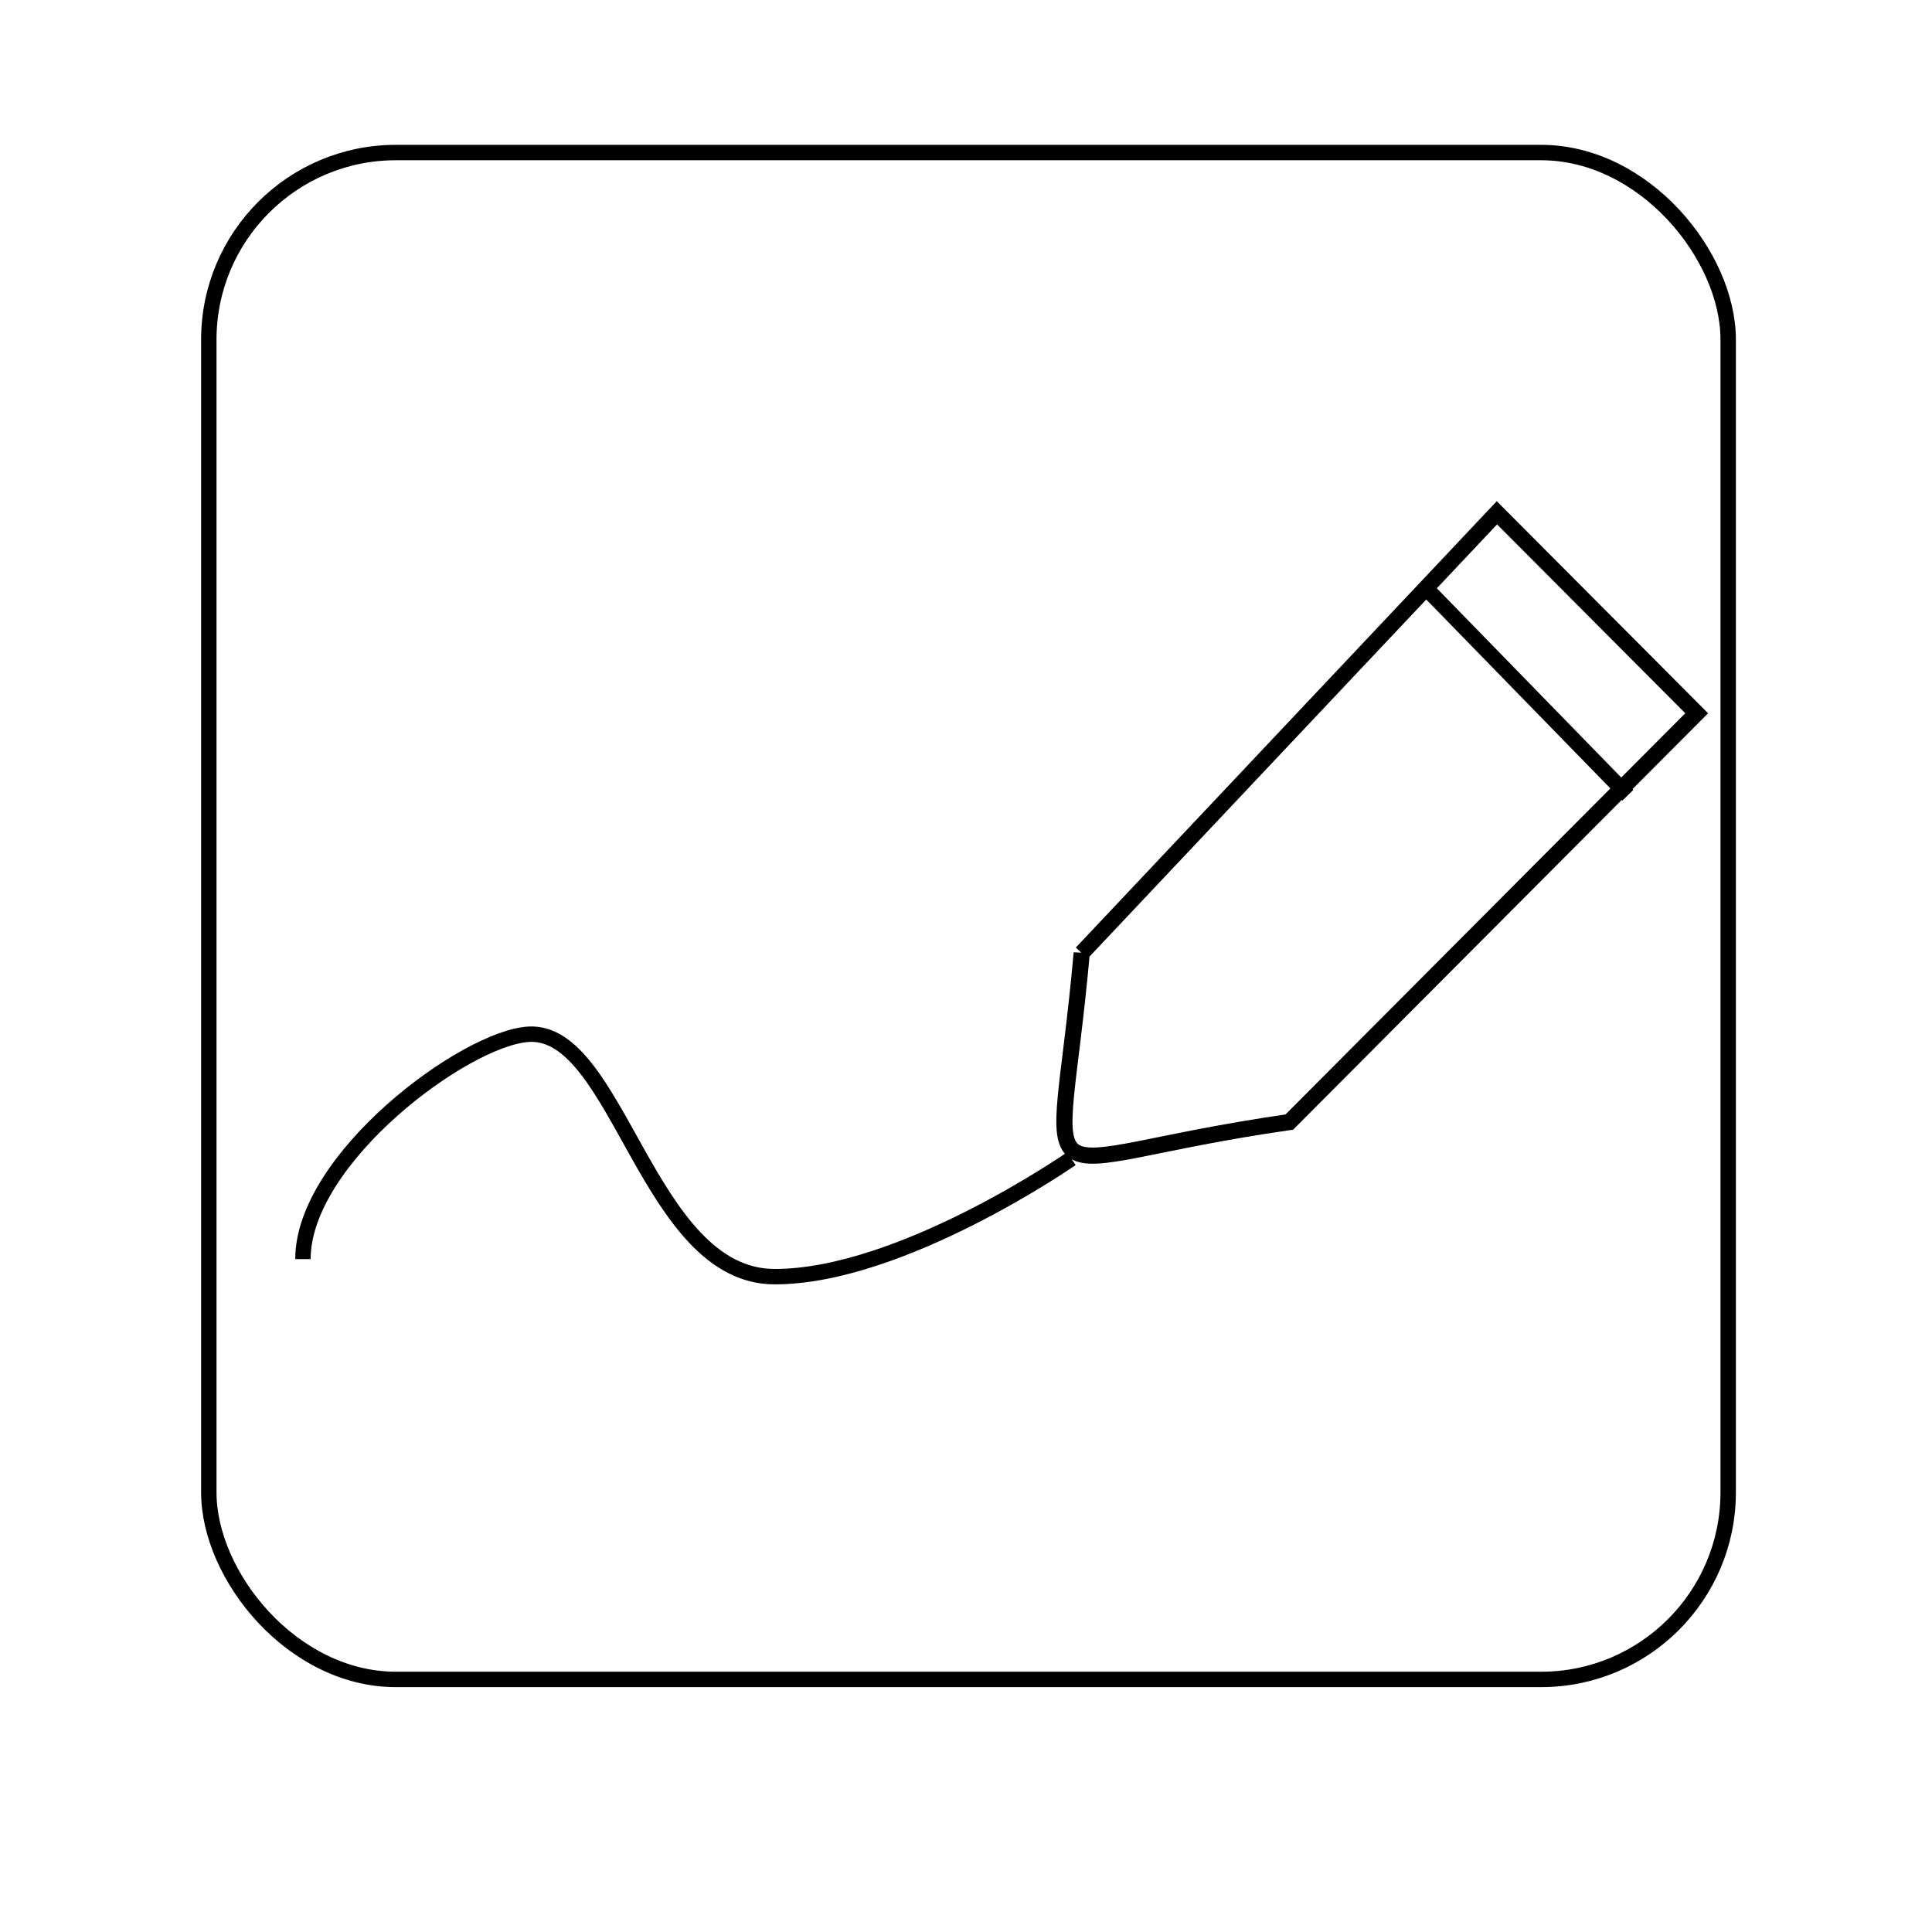 <?xml version="1.0" encoding="UTF-8" standalone="no"?>
<!-- Created with Inkscape (http://www.inkscape.org/) -->

<svg
   width="146"
   height="146"
   viewBox="0 0 38.629 38.629"
   version="1.1"
   id="svg5"
   inkscape:version="1.2.1 (9c6d41e410, 2022-07-14)"
   sodipodi:docname="MesBd.svg"
   xmlns:inkscape="http://www.inkscape.org/namespaces/inkscape"
   xmlns:sodipodi="http://sodipodi.sourceforge.net/DTD/sodipodi-0.dtd"
   xmlns="http://www.w3.org/2000/svg"
   xmlns:svg="http://www.w3.org/2000/svg">
  <sodipodi:namedview
     id="namedview7"
     pagecolor="#ffffff"
     bordercolor="#000000"
     borderopacity="0.25"
     inkscape:showpageshadow="2"
     inkscape:pageopacity="0.0"
     inkscape:pagecheckerboard="0"
     inkscape:deskcolor="#d1d1d1"
     inkscape:document-units="mm"
     showgrid="false"
     inkscape:zoom="2.061125"
     inkscape:cx="5.5794772"
     inkscape:cy="113.28765"
     inkscape:window-width="1920"
     inkscape:window-height="1001"
     inkscape:window-x="-9"
     inkscape:window-y="-9"
     inkscape:window-maximized="1"
     inkscape:current-layer="layer1" />
  <defs
     id="defs2" />
  <g
     inkscape:label="图层 1"
     inkscape:groupmode="layer"
     id="layer1">
    <rect
       style="fill:none;stroke:#000000;stroke-width:0.308;stroke-opacity:1"
       id="rect61"
       width="30.379"
       height="30.529"
       x="4.175"
       y="3.05"
       ry="3.741" />
    <path
       style="fill:none;stroke:#000000;stroke-width:0.323;stroke-opacity:1"
       d="m 21.628,19.056 8.302,-8.803 3.994,4.008 -8.145,8.174 c -5.462,0.784 -4.619,1.905 -4.151,-3.38 z"
       id="path794"
       sodipodi:nodetypes="ccccc" />
    <path
       style="fill:none;stroke:#000000;stroke-width:0.308;stroke-opacity:1"
       d="m 28.473,11.721 4.074,4.18"
       id="path1050" />
    <path
       style="fill:none;stroke:#000000;stroke-width:0.308;stroke-opacity:1"
       d="m 6.057,25.175 c 0,-2.011 3.239,-4.421 4.514,-4.496 1.796,-0.105 2.379,4.847 4.919,4.847 2.54,0 5.93,-2.358 5.93,-2.358"
       id="path1778"
       sodipodi:nodetypes="cssc" />
  </g>
</svg>
